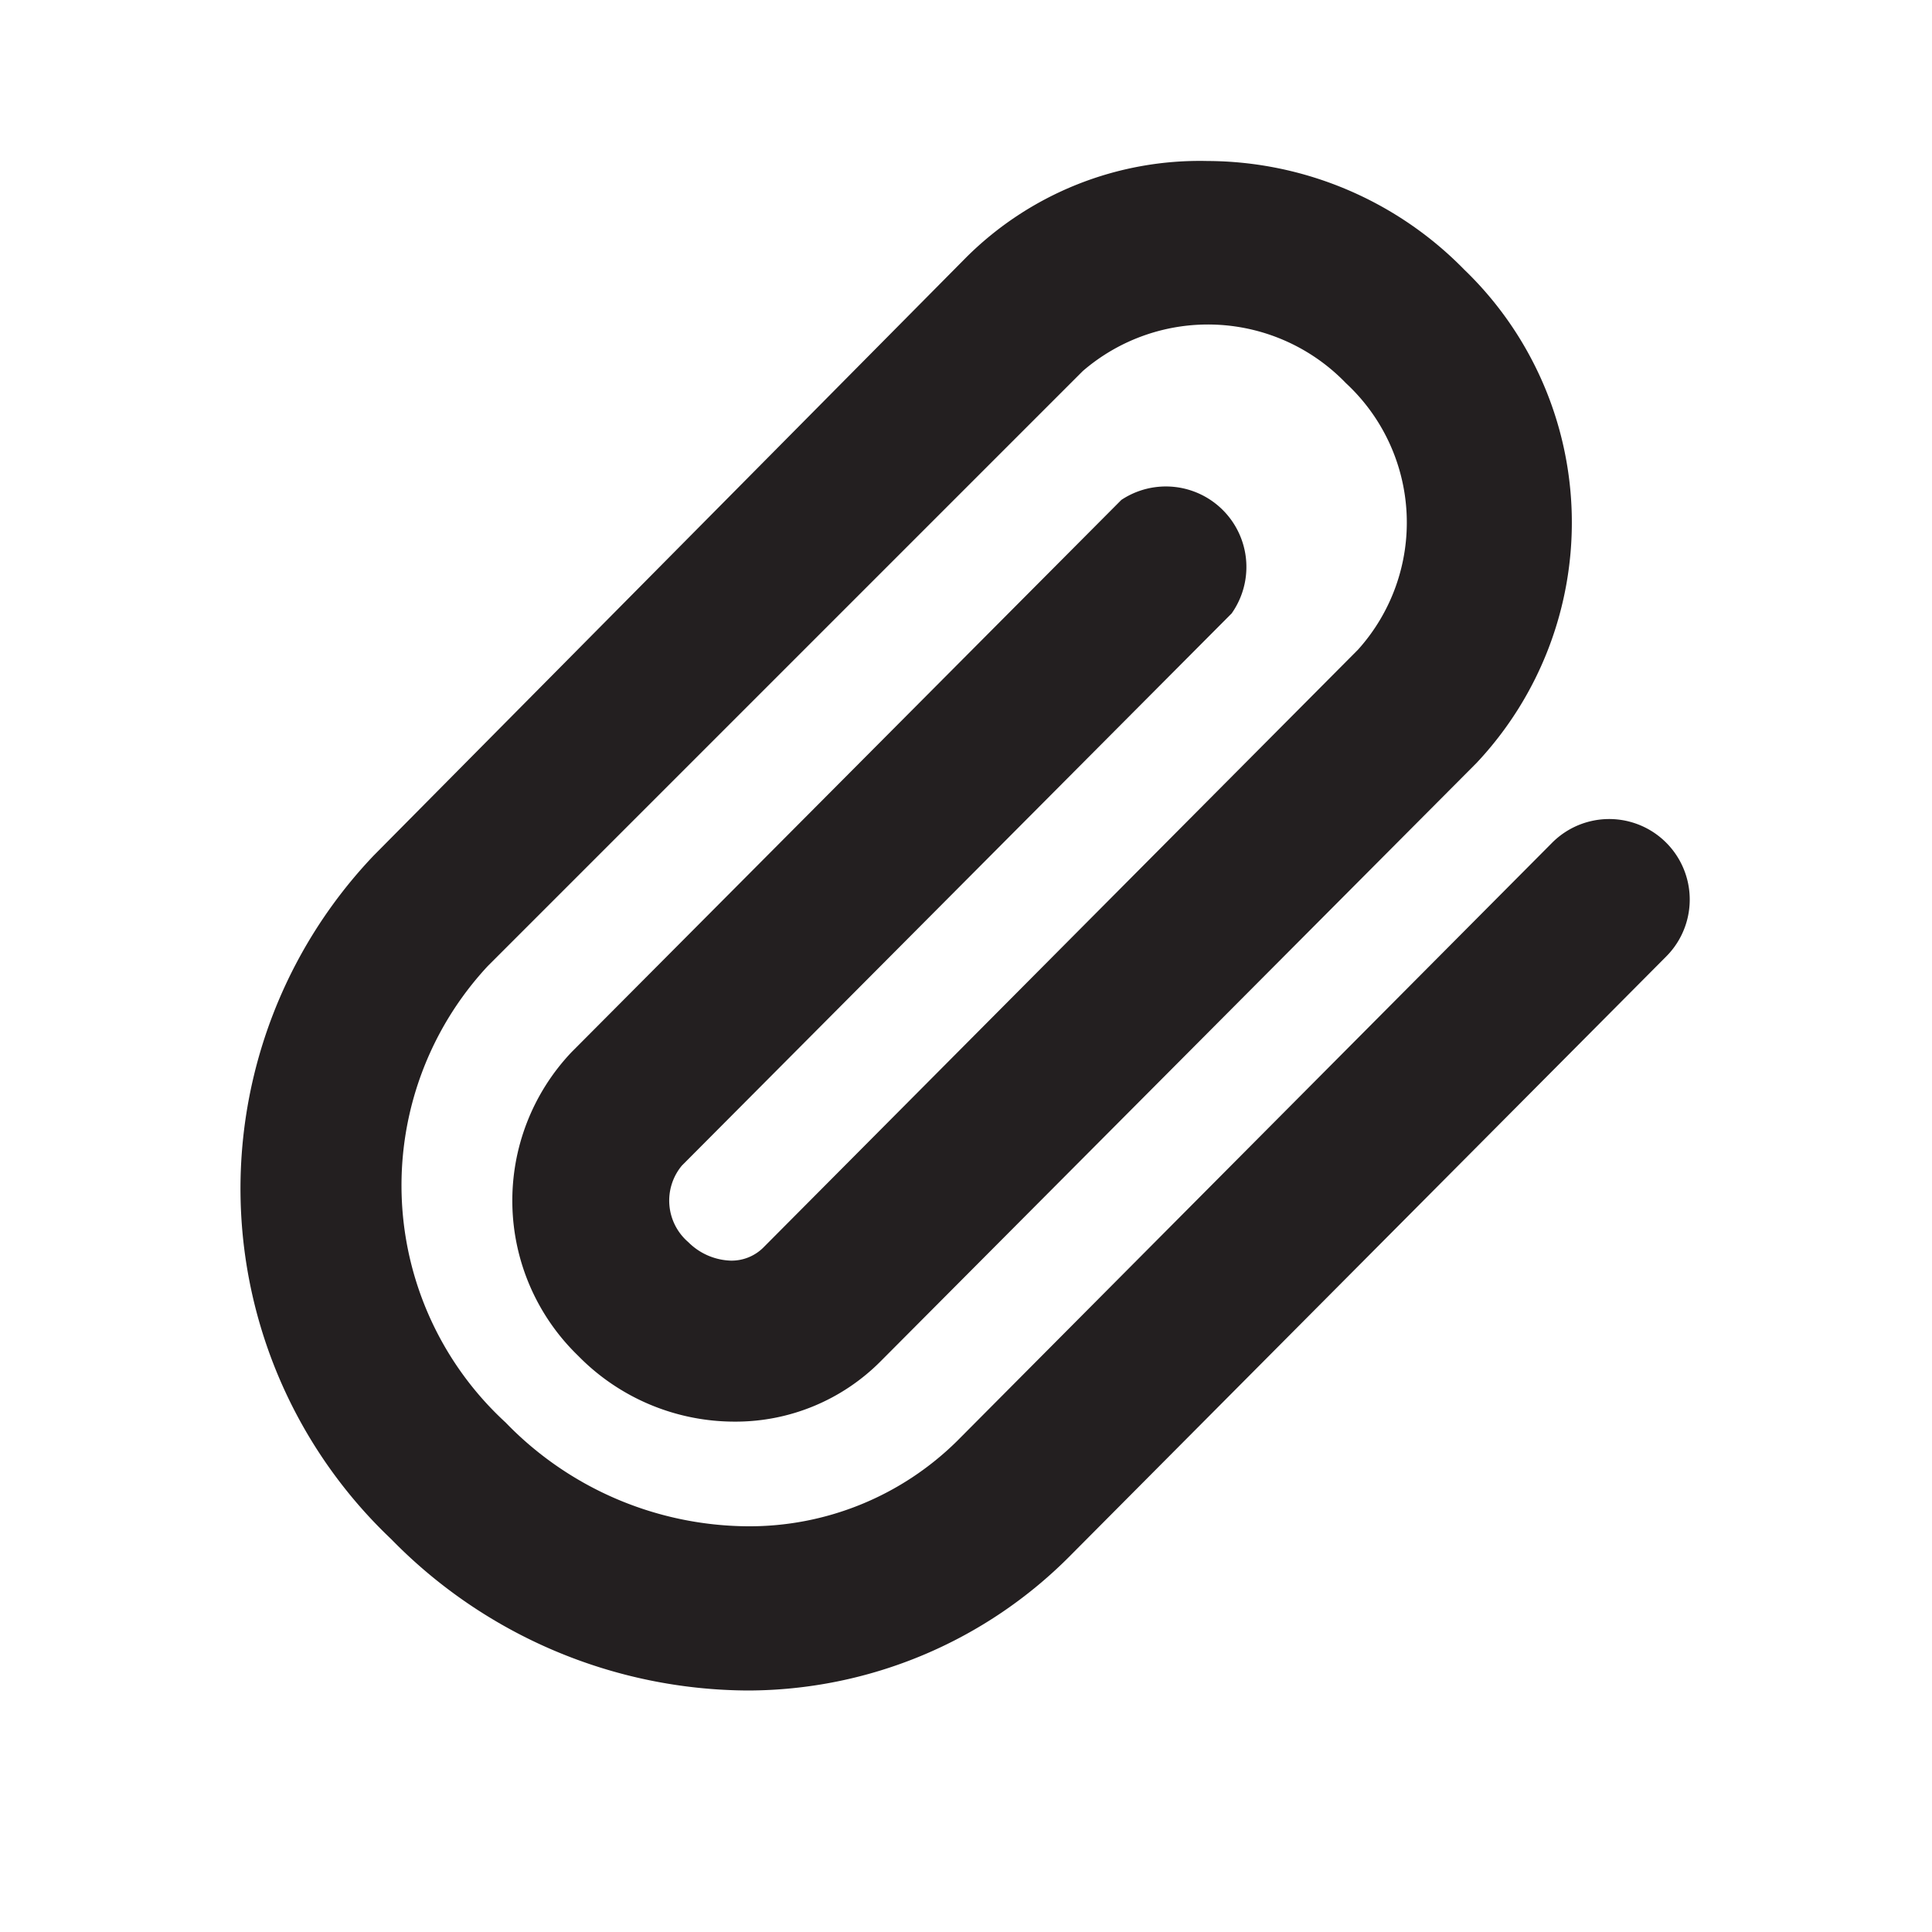<svg viewBox="0 0 24 24" xmlns="http://www.w3.org/2000/svg"><path d="m0 0h24v24h-24z" fill="#fff" opacity="0"/><path d="m9.29 21a6.23 6.23 0 0 1 -4.43-1.88 6 6 0 0 1 -.22-8.49l7.36-7.43a4.11 4.11 0 0 1 3-1.2 4.48 4.48 0 0 1 3.19 1.35 4.36 4.36 0 0 1 .15 6.13l-7.4 7.43a2.54 2.54 0 0 1 -1.81.75 2.72 2.72 0 0 1 -1.95-.82 2.68 2.68 0 0 1 -.08-3.77l6.83-6.86a1 1 0 0 1 1.37 1.41l-6.83 6.86a.68.68 0 0 0 .08.95.78.78 0 0 0 .53.23.56.56 0 0 0 .4-.16l7.39-7.43a2.36 2.36 0 0 0 -.15-3.31 2.38 2.38 0 0 0 -3.27-.15l-7.39 7.39a4 4 0 0 0 .22 5.67 4.22 4.22 0 0 0 3 1.29 3.67 3.67 0 0 0 2.61-1.06l7.39-7.43a1 1 0 1 1 1.42 1.41l-7.39 7.43a5.65 5.65 0 0 1 -4.02 1.69z" fill="#231f20"/></svg>